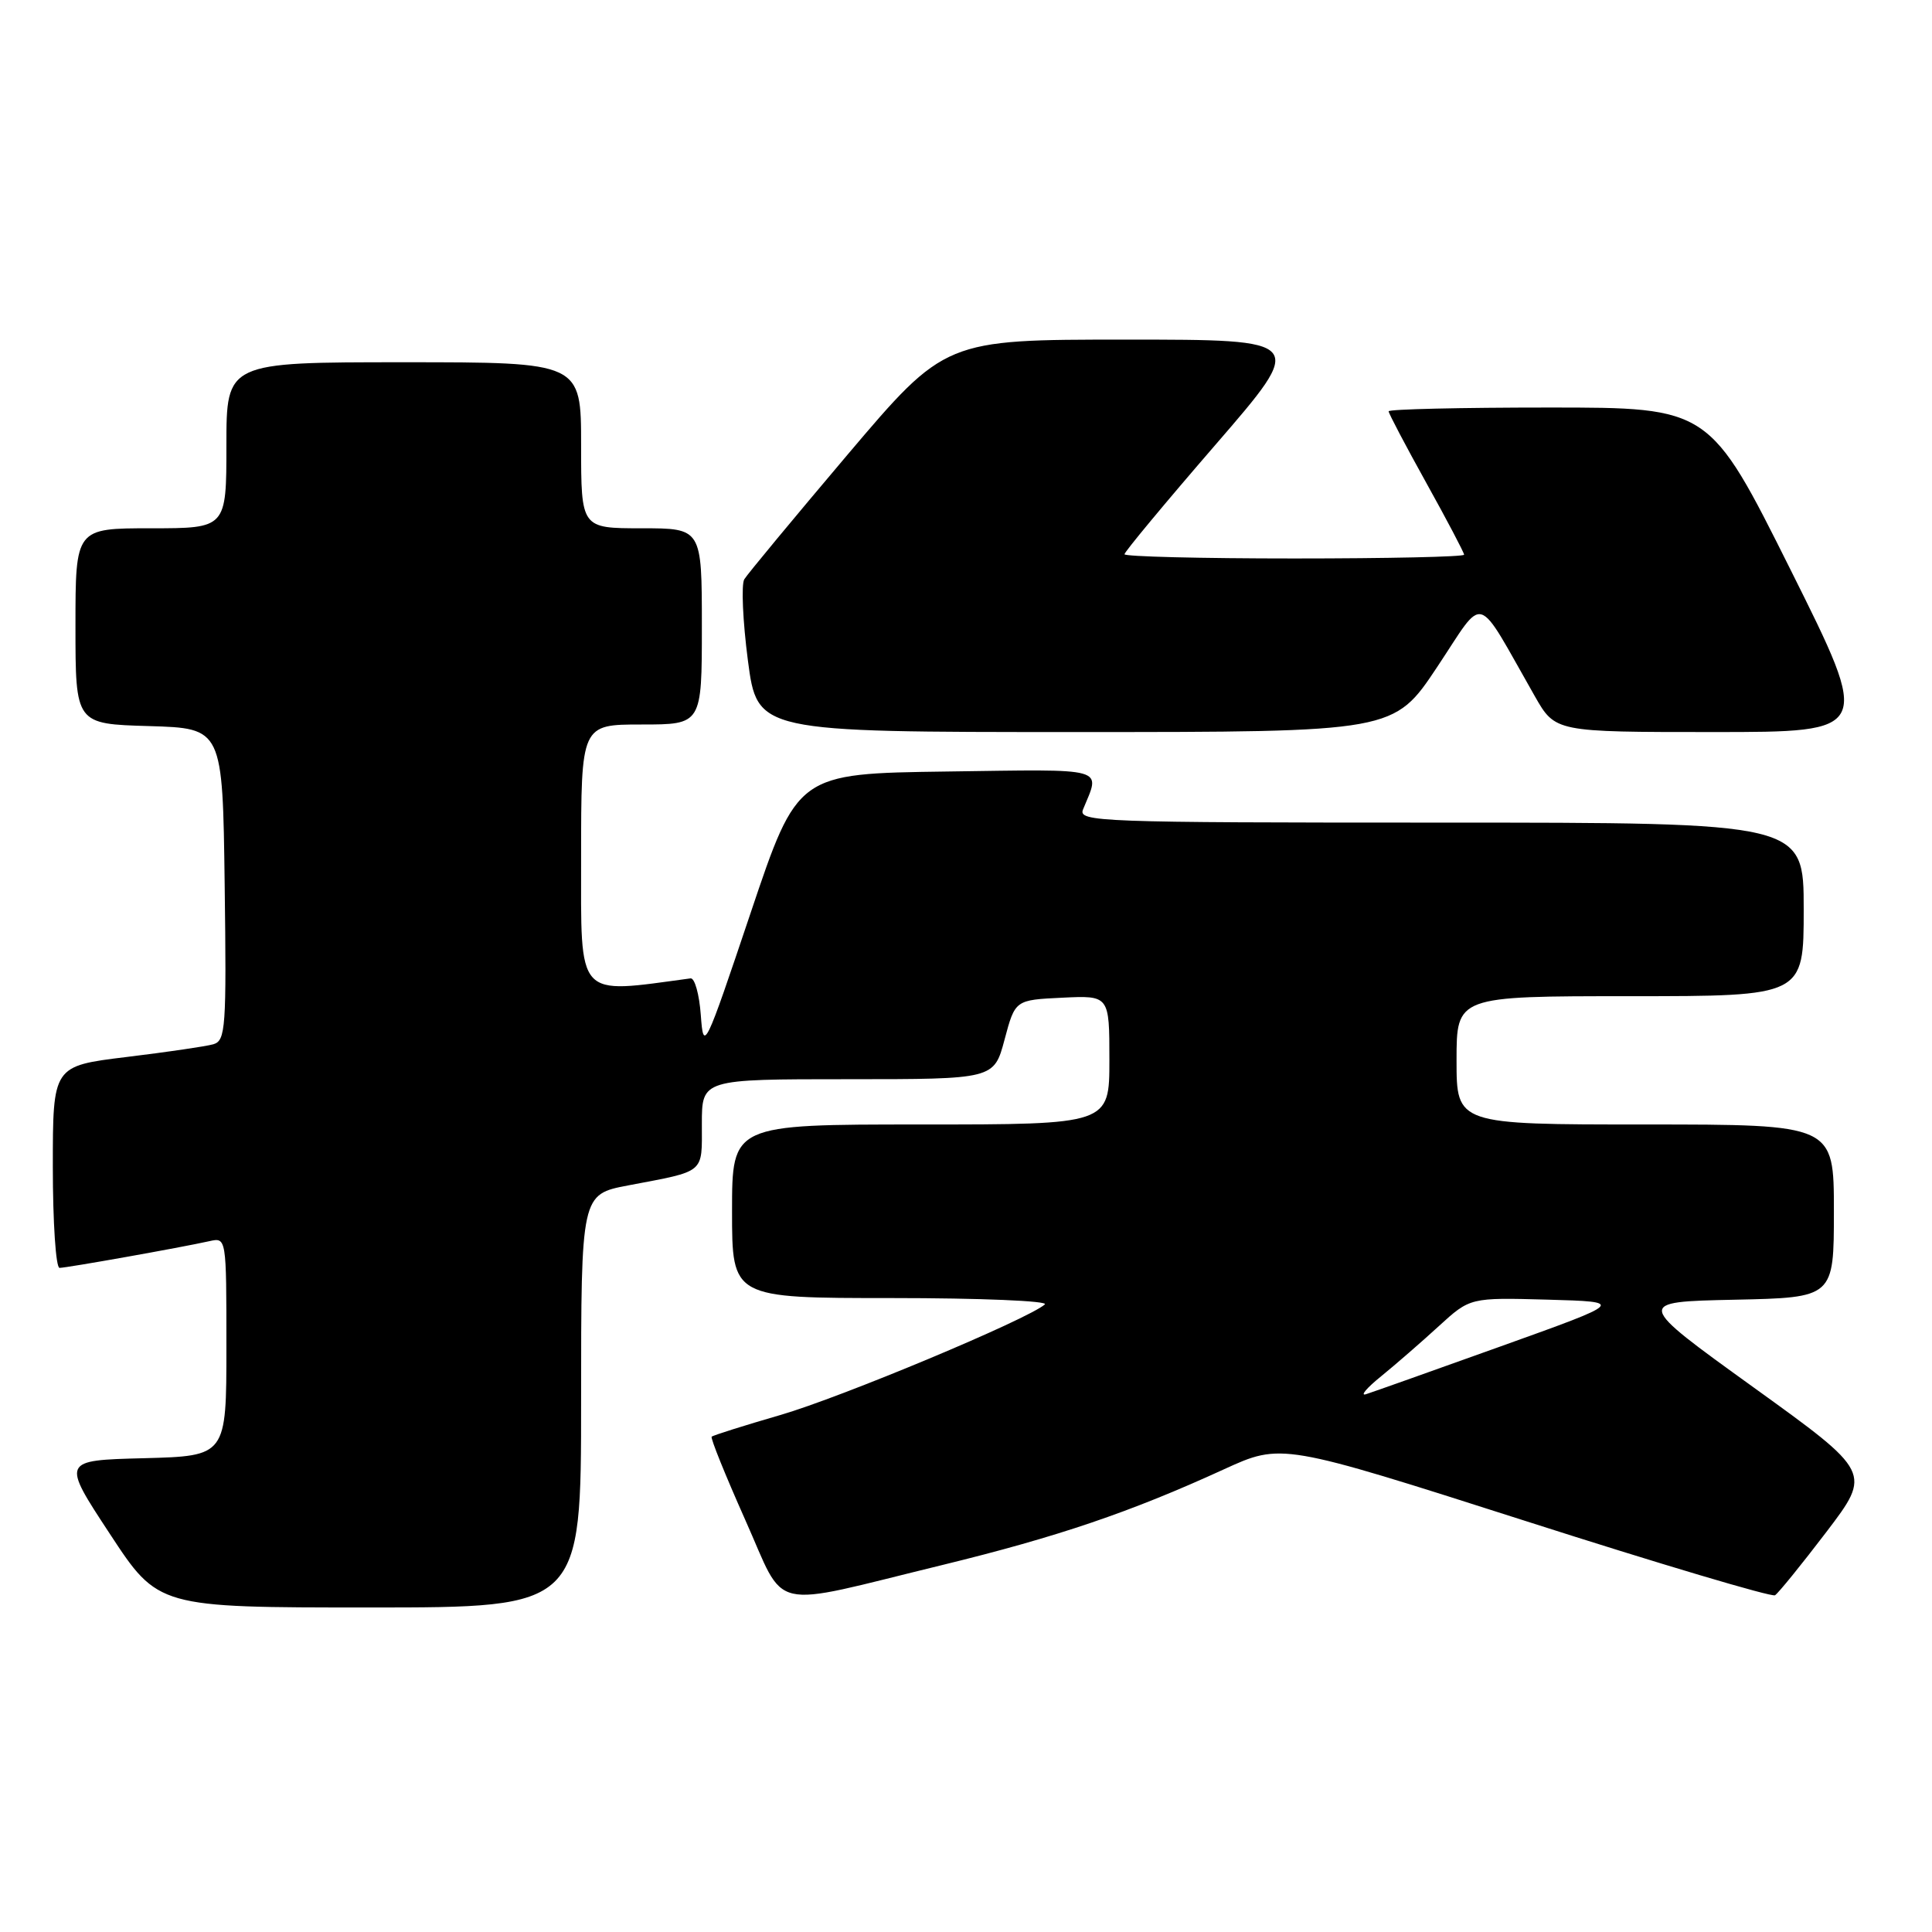 <?xml version="1.0" encoding="UTF-8" standalone="no"?>
<!DOCTYPE svg PUBLIC "-//W3C//DTD SVG 1.1//EN" "http://www.w3.org/Graphics/SVG/1.1/DTD/svg11.dtd" >
<svg xmlns="http://www.w3.org/2000/svg" xmlns:xlink="http://www.w3.org/1999/xlink" version="1.1" viewBox="0 0 256 256">
 <g >
 <path fill="currentColor"
d=" M 77.00 185.63 C 77.00 158.26 77.00 158.26 83.25 157.07 C 93.56 155.11 93.00 155.58 93.00 148.93 C 93.00 143.00 93.00 143.00 112.36 143.00 C 131.71 143.00 131.71 143.00 133.11 137.75 C 134.51 132.50 134.51 132.50 140.76 132.20 C 147.00 131.90 147.00 131.90 147.00 140.45 C 147.00 149.00 147.00 149.00 122.00 149.00 C 97.00 149.00 97.00 149.00 97.00 160.50 C 97.00 172.00 97.00 172.00 118.20 172.00 C 129.86 172.00 138.97 172.38 138.45 172.84 C 136.23 174.80 111.44 185.17 103.39 187.50 C 98.57 188.90 94.48 190.19 94.30 190.37 C 94.12 190.55 96.12 195.49 98.73 201.35 C 104.29 213.76 101.38 213.09 124.87 207.37 C 140.14 203.64 149.76 200.38 162.16 194.70 C 169.81 191.20 169.81 191.20 202.11 201.53 C 219.87 207.22 234.76 211.65 235.20 211.38 C 235.64 211.10 238.70 207.33 242.00 203.00 C 248.00 195.11 248.00 195.11 232.32 183.81 C 216.63 172.50 216.63 172.50 229.82 172.22 C 243.00 171.94 243.00 171.94 243.00 160.47 C 243.00 149.00 243.00 149.00 218.00 149.00 C 193.00 149.00 193.00 149.00 193.00 140.50 C 193.00 132.00 193.00 132.00 216.00 132.00 C 239.00 132.00 239.00 132.00 239.00 120.50 C 239.00 109.00 239.00 109.00 190.89 109.00 C 145.47 109.00 142.83 108.90 143.51 107.25 C 145.83 101.60 147.02 101.93 125.46 102.23 C 105.67 102.50 105.67 102.50 99.45 121.00 C 93.36 139.12 93.22 139.40 92.86 134.50 C 92.66 131.75 92.05 129.56 91.50 129.64 C 76.22 131.70 77.00 132.57 77.00 113.58 C 77.00 96.00 77.00 96.00 85.00 96.00 C 93.00 96.00 93.00 96.00 93.00 83.00 C 93.00 70.00 93.00 70.00 85.00 70.00 C 77.00 70.00 77.00 70.00 77.00 59.00 C 77.00 48.00 77.00 48.00 53.50 48.00 C 30.00 48.00 30.00 48.00 30.00 59.00 C 30.00 70.00 30.00 70.00 20.00 70.00 C 10.00 70.00 10.00 70.00 10.00 82.96 C 10.00 95.93 10.00 95.93 19.75 96.21 C 29.50 96.50 29.50 96.50 29.77 117.18 C 30.02 136.23 29.90 137.89 28.27 138.37 C 27.30 138.65 22.11 139.41 16.75 140.06 C 7.00 141.25 7.00 141.25 7.00 154.62 C 7.00 161.98 7.40 168.00 7.89 168.00 C 8.82 168.00 23.89 165.32 27.75 164.46 C 30.00 163.96 30.00 163.96 30.00 178.45 C 30.00 192.93 30.00 192.93 19.08 193.22 C 8.15 193.50 8.15 193.50 14.56 203.25 C 20.96 213.00 20.96 213.00 48.98 213.00 C 77.00 213.00 77.00 213.00 77.00 185.63 Z  M 190.44 88.37 C 196.89 78.69 195.38 78.24 203.37 92.25 C 206.08 97.00 206.08 97.00 227.04 97.00 C 247.99 97.00 247.99 97.00 237.26 75.50 C 226.52 54.00 226.52 54.00 205.26 54.00 C 193.57 54.00 184.00 54.22 184.00 54.50 C 184.00 54.77 186.25 59.05 189.00 64.00 C 191.75 68.95 194.00 73.23 194.00 73.50 C 194.00 73.78 183.88 74.00 171.50 74.00 C 159.12 74.00 149.00 73.75 149.00 73.44 C 149.00 73.13 154.42 66.60 161.05 58.94 C 173.11 45.00 173.11 45.00 149.17 45.00 C 125.23 45.00 125.23 45.00 112.30 60.25 C 105.20 68.64 99.04 76.07 98.62 76.76 C 98.21 77.46 98.42 82.30 99.10 87.51 C 100.35 97.00 100.35 97.00 142.52 97.00 C 184.70 97.00 184.70 97.00 190.44 88.37 Z  M 183.00 182.37 C 184.93 180.80 188.37 177.81 190.65 175.72 C 194.80 171.93 194.80 171.93 205.06 172.21 C 215.31 172.50 215.31 172.50 198.91 178.38 C 189.88 181.62 181.82 184.48 181.00 184.74 C 180.18 185.00 181.07 183.93 183.00 182.37 Z "/>
</g>
</svg>